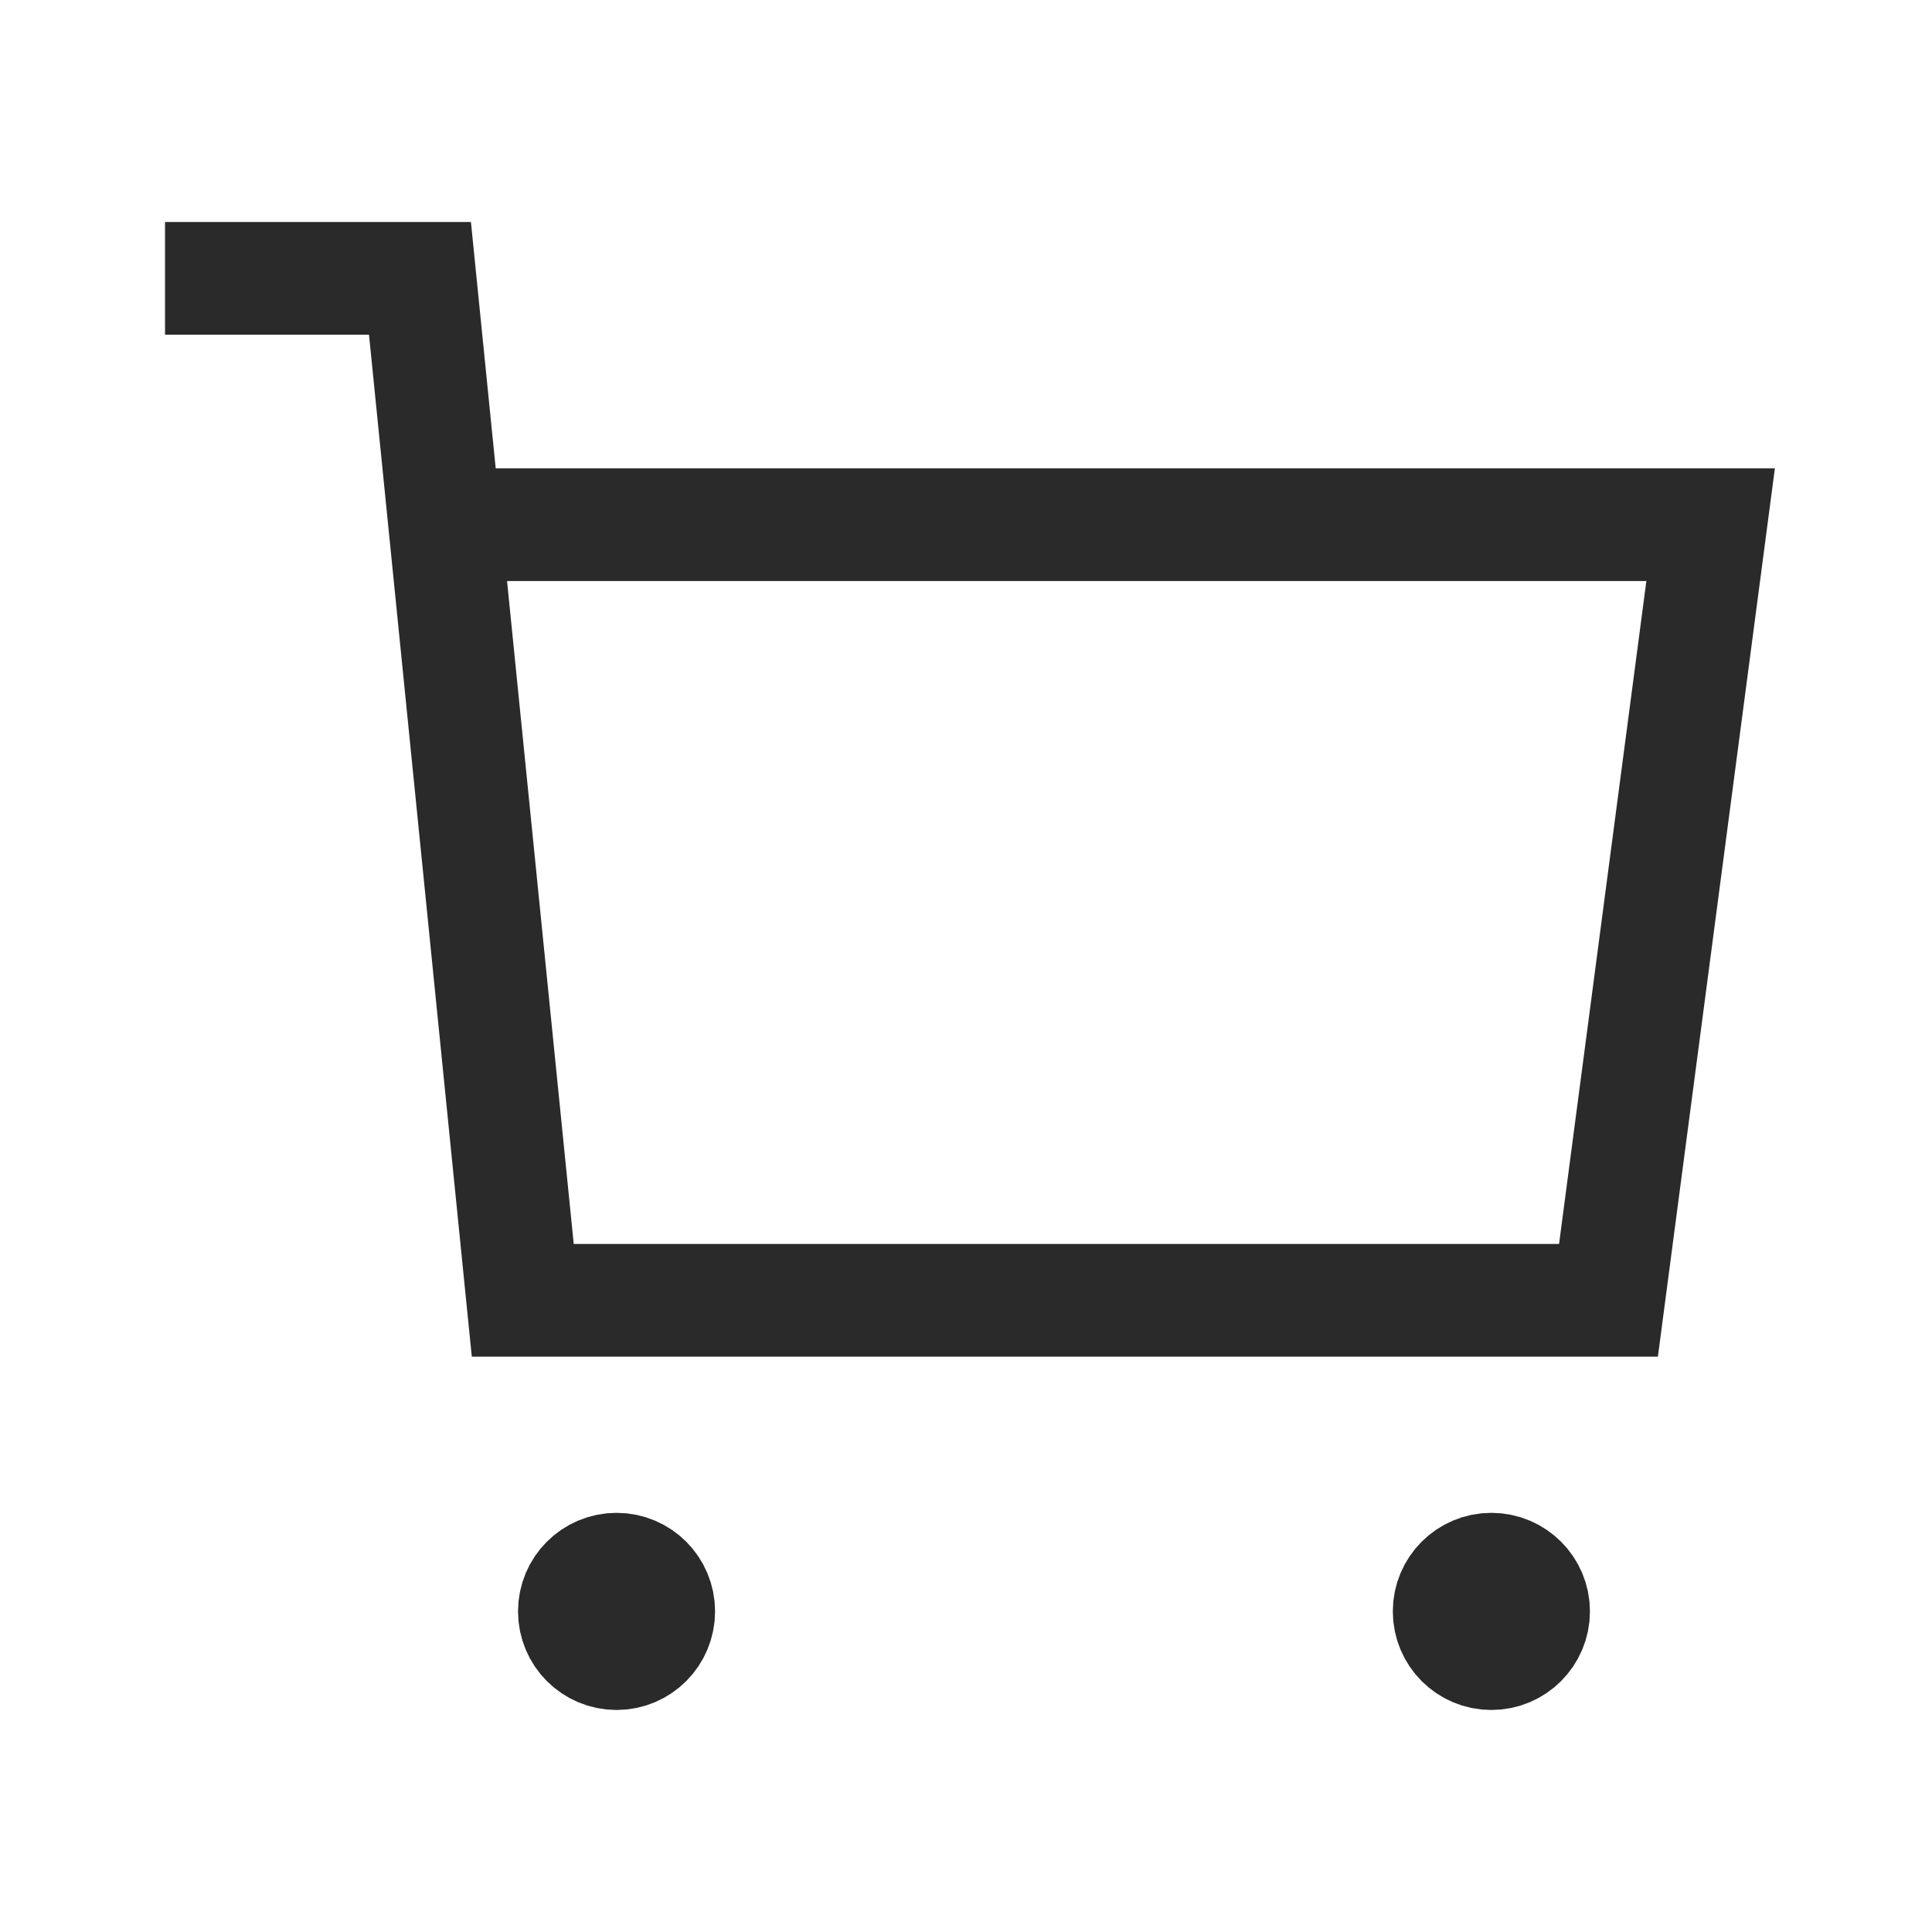 <svg width="24" height="24" viewBox="0 0 24 24" fill="none" xmlns="http://www.w3.org/2000/svg">
<path fill-rule="evenodd" clip-rule="evenodd" d="M7.659 19.493C7.949 19.493 8.183 19.728 8.183 20.017C8.183 20.307 7.949 20.542 7.659 20.542C7.369 20.542 7.135 20.307 7.135 20.017C7.135 19.728 7.369 19.493 7.659 19.493Z" fill="#2A2A2A" stroke="#2A2A2A" stroke-width="1.4" stroke-linecap="square"/>
<path fill-rule="evenodd" clip-rule="evenodd" d="M18.526 19.493C18.816 19.493 19.051 19.728 19.051 20.017C19.051 20.307 18.816 20.542 18.526 20.542C18.236 20.542 18.002 20.307 18.002 20.017C18.002 19.728 18.236 19.493 18.526 19.493Z" fill="#2A2A2A" stroke="#2A2A2A" stroke-width="1.4" stroke-linecap="square"/>
<path d="M5.625 6.518H21.25L19.981 16.153H6.494L5.217 3.458H2.75" stroke="#2A2A2A" stroke-width="1.4" stroke-linecap="square"/>
</svg>
